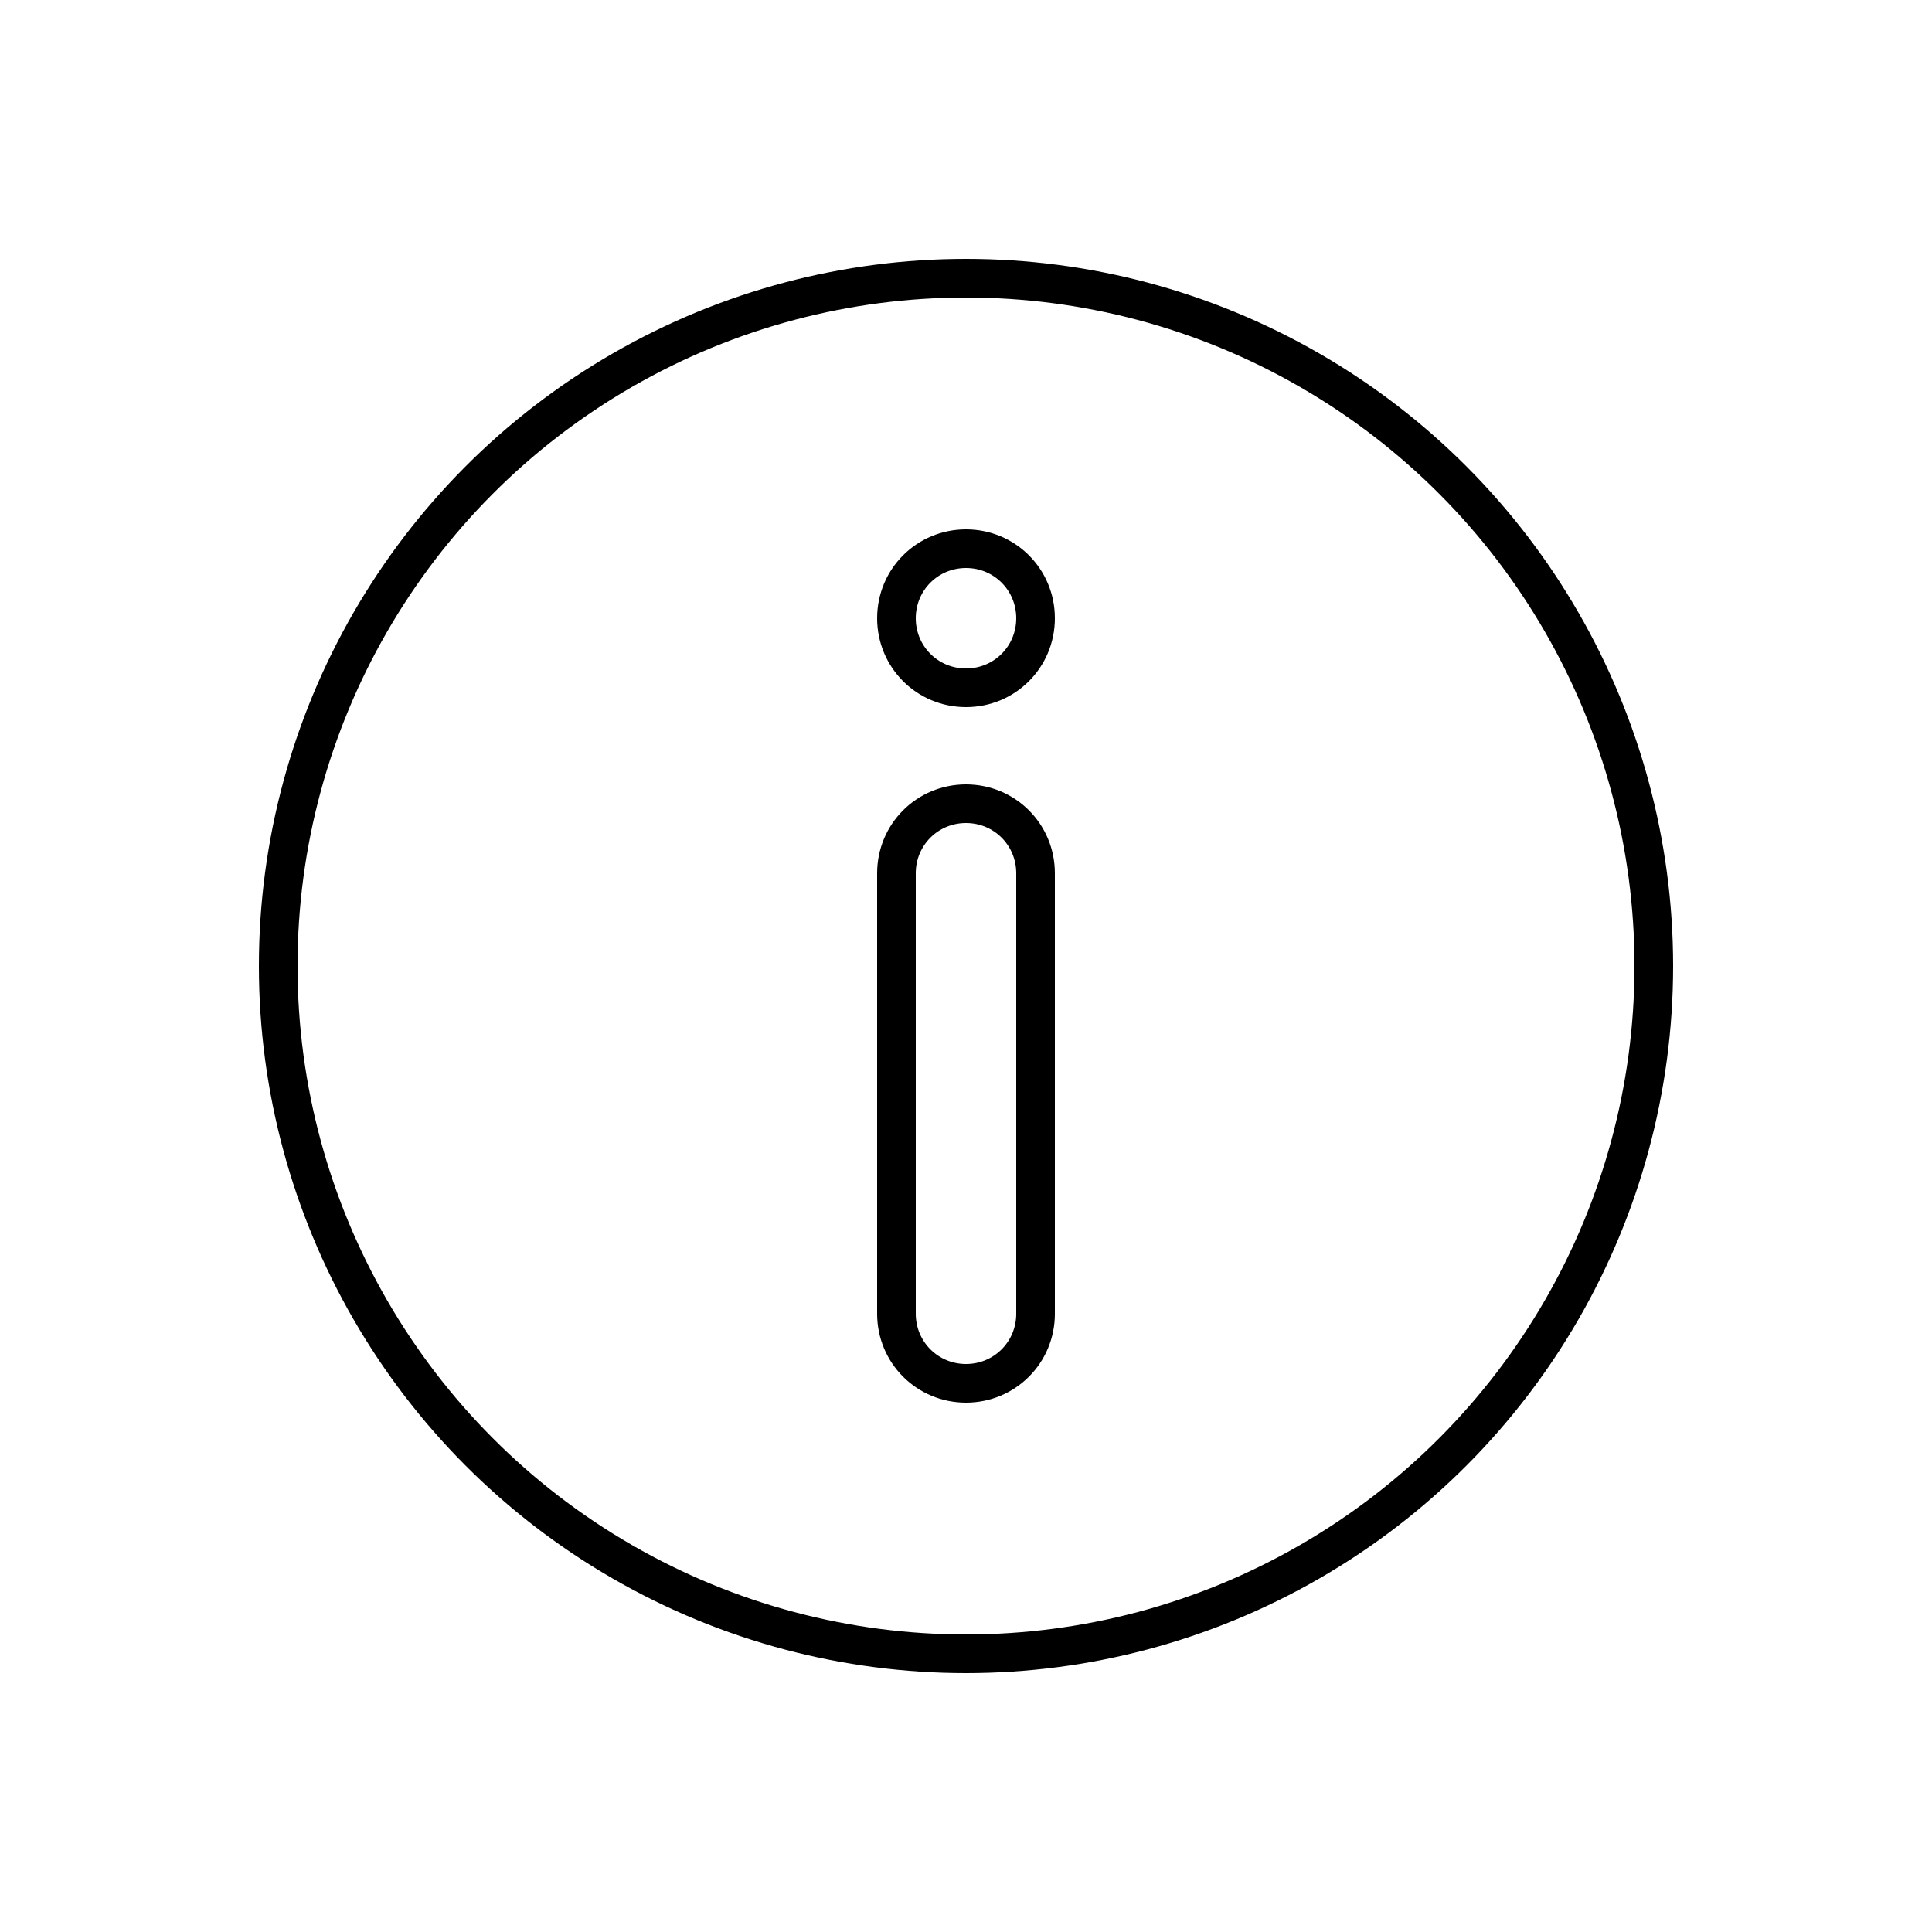 <?xml version="1.0" encoding="utf-8"?>
<!-- Generator: Adobe Illustrator 22.0.0, SVG Export Plug-In . SVG Version: 6.00 Build 0)  -->
<svg version="1.1" id="Layer_1" xmlns="http://www.w3.org/2000/svg" xmlns:xlink="http://www.w3.org/1999/xlink" x="0px" y="0px"
	 viewBox="0 0 100 100" style="enable-background:new 0 0 100 100;" xml:space="preserve">
<style type="text/css">
	.st0{fill:none;stroke:#000000;stroke-width:2;stroke-miterlimit:10;}
	.st1{fill:none;}
	.st2{fill:none;stroke:#000000;stroke-width:2;stroke-linecap:round;stroke-miterlimit:10;stroke-dasharray:7;}
	.st3{fill:none;stroke:#000000;stroke-width:2;stroke-linecap:round;stroke-miterlimit:10;}
	.st4{fill:none;stroke:#000000;stroke-width:2;stroke-linecap:round;stroke-linejoin:round;stroke-miterlimit:10;}
	.st5{fill:none;stroke:#000000;stroke-width:2;stroke-linecap:square;stroke-miterlimit:10;}
	.st6{fill:none;stroke:#000000;stroke-width:2;stroke-miterlimit:10;stroke-dasharray:5.364,5.364;}
</style>
<g>
	<circle class="st0" cx="50" cy="50" r="35.6"/>
	<path class="st0" d="M50,71.6L50,71.6c-2,0-3.6-1.6-3.6-3.6V45.2c0-2,1.6-3.6,3.6-3.6h0c2,0,3.6,1.6,3.6,3.6V68
		C53.6,70,52,71.6,50,71.6z"/>
	<path class="st0" d="M50,35.6L50,35.6c-2,0-3.6-1.6-3.6-3.6v0c0-2,1.6-3.6,3.6-3.6h0c2,0,3.6,1.6,3.6,3.6v0
		C53.6,34,52,35.6,50,35.6z"/>
</g>
</svg>
